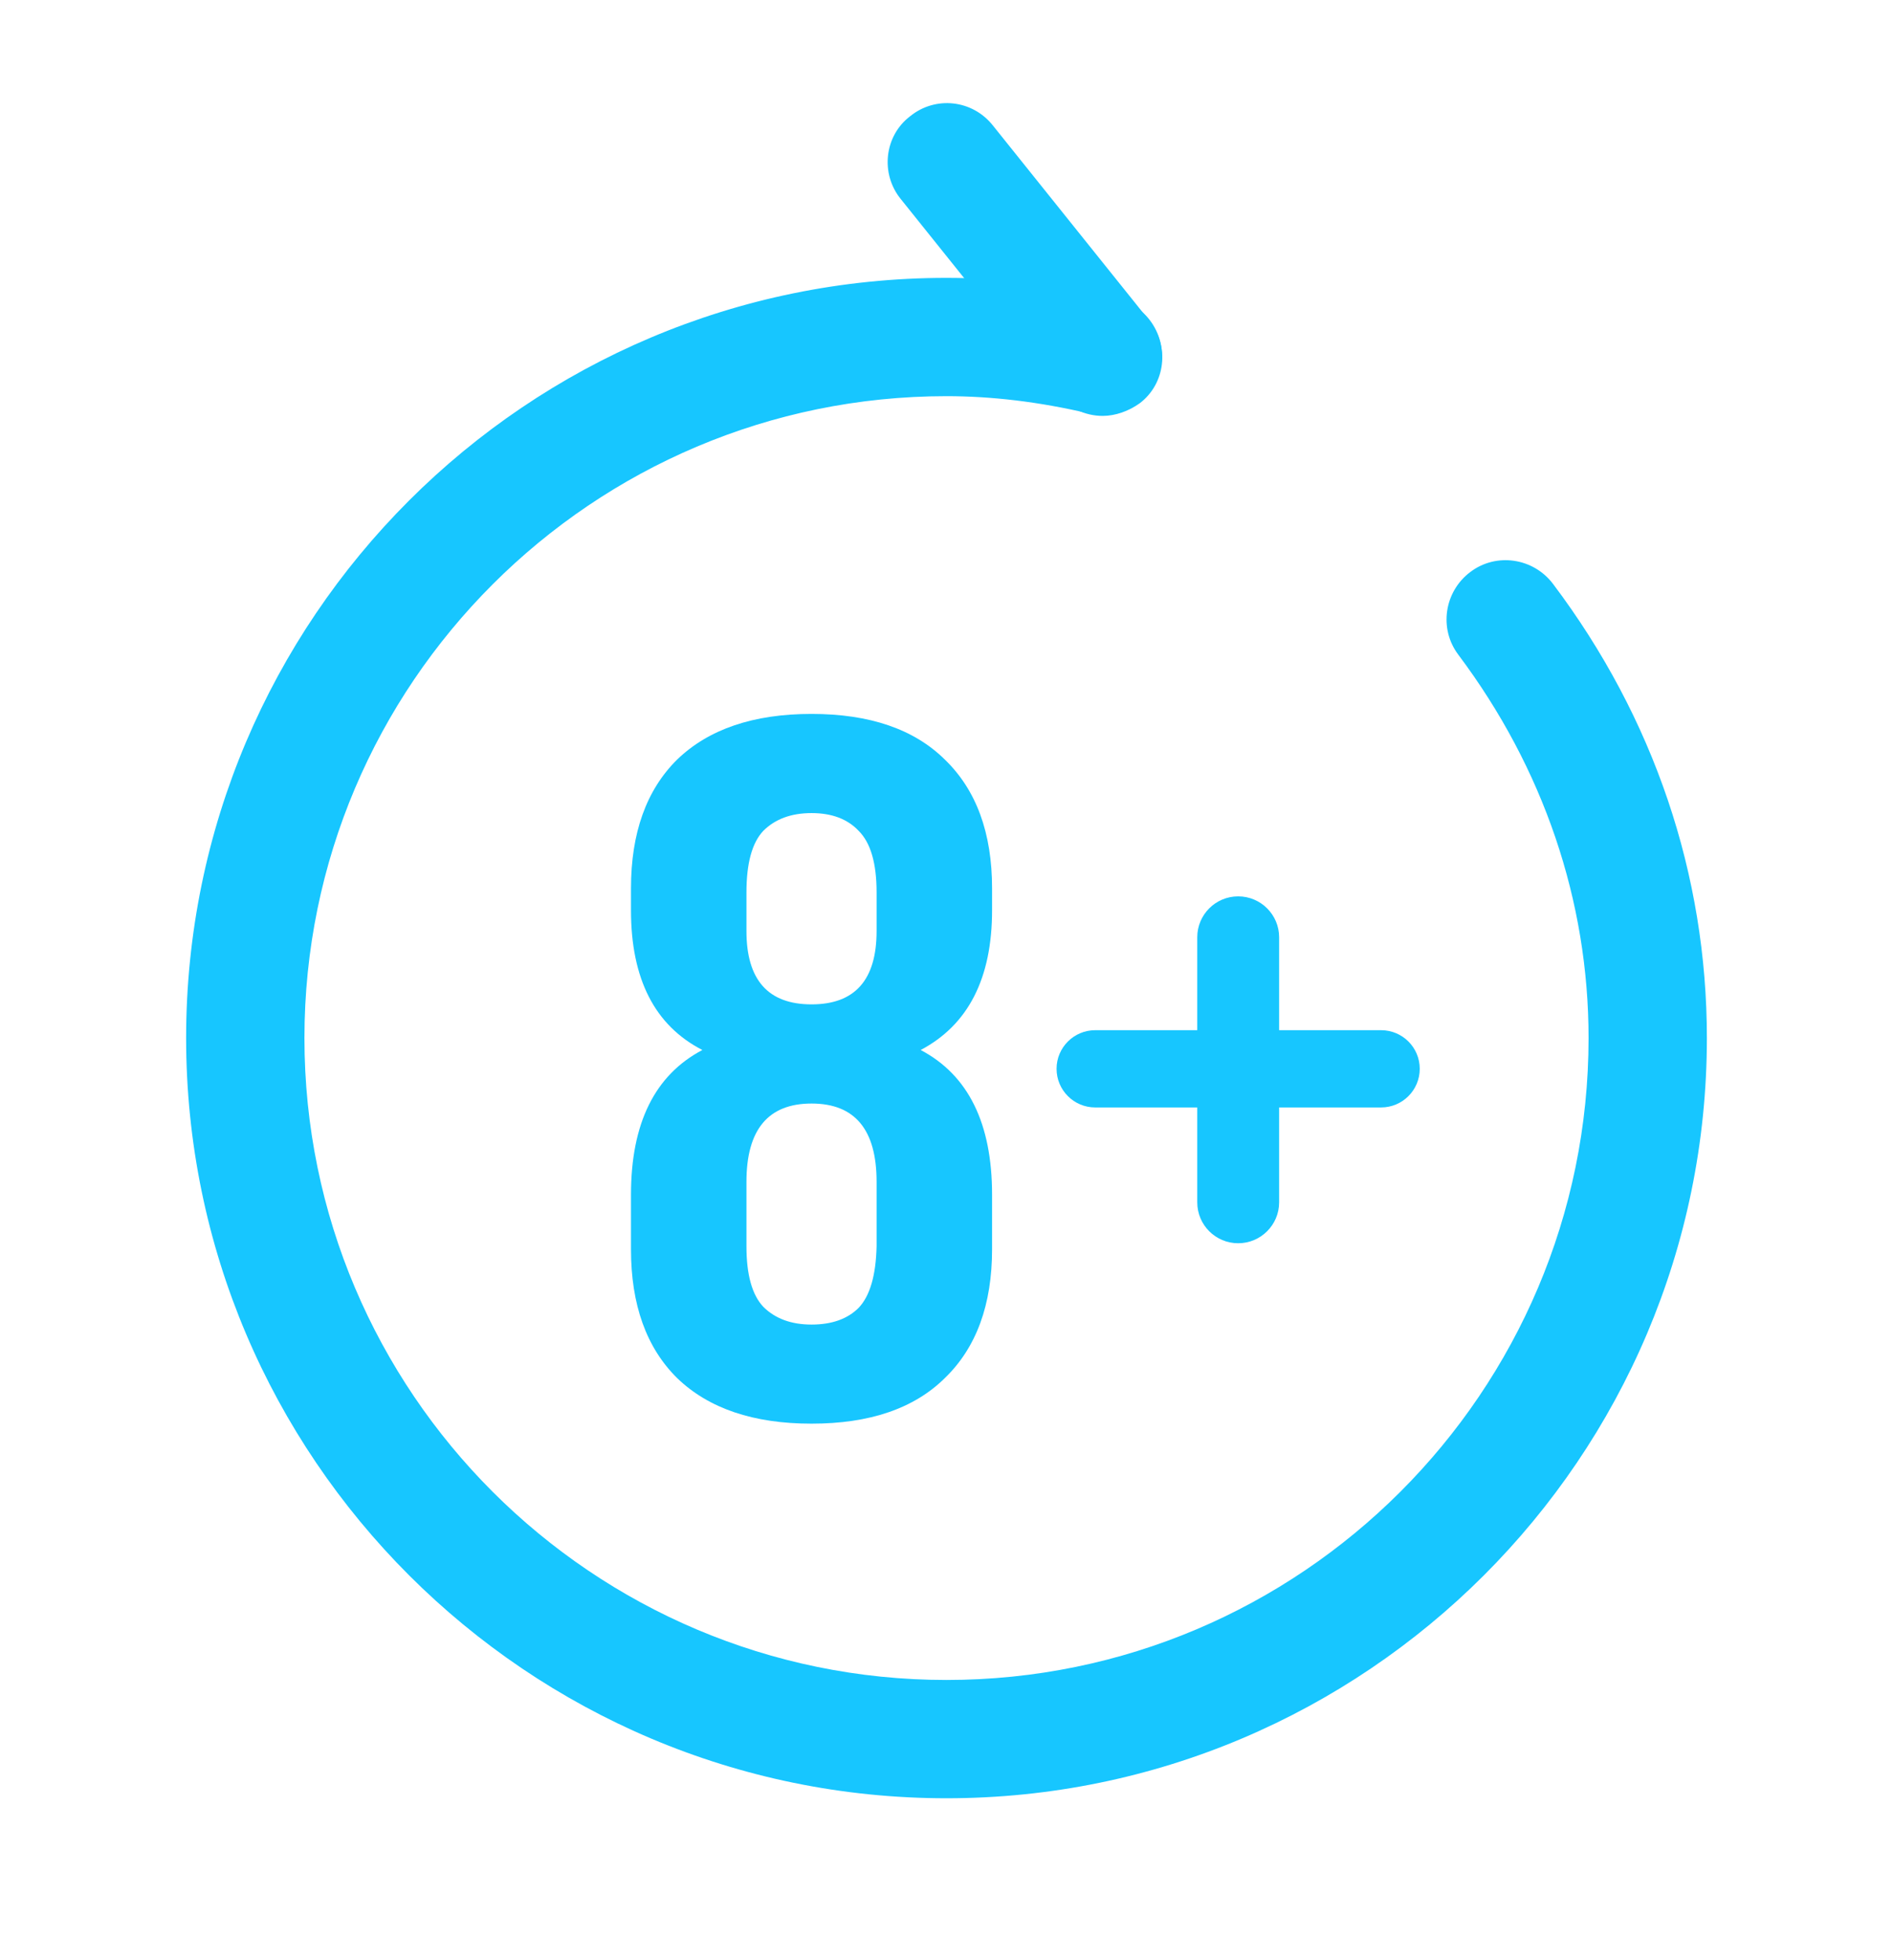 <svg width="28" height="29" viewBox="0 0 28 29" fill="none" xmlns="http://www.w3.org/2000/svg">
<path d="M14.674 18.482C14.674 19.303 14.441 19.938 13.975 20.388C13.52 20.838 12.863 21.062 12.004 21.062C11.145 21.062 10.482 20.838 10.016 20.388C9.561 19.938 9.333 19.303 9.333 18.482V17.675C9.333 16.619 9.685 15.905 10.389 15.534C9.685 15.172 9.333 14.483 9.333 13.466V13.143C9.333 12.322 9.561 11.687 10.016 11.237C10.482 10.787 11.145 10.562 12.004 10.562C12.863 10.562 13.52 10.787 13.975 11.237C14.441 11.687 14.674 12.322 14.674 13.143V13.466C14.674 14.473 14.322 15.162 13.618 15.534C14.322 15.905 14.674 16.619 14.674 17.675V18.482ZM11.041 13.774C11.041 14.498 11.362 14.859 12.004 14.859C12.645 14.859 12.966 14.498 12.966 13.774V13.202C12.966 12.772 12.878 12.469 12.702 12.293C12.537 12.117 12.304 12.029 12.004 12.029C11.703 12.029 11.465 12.117 11.289 12.293C11.124 12.469 11.041 12.772 11.041 13.202V13.774ZM11.041 18.438C11.041 18.858 11.124 19.156 11.289 19.332C11.465 19.508 11.703 19.596 12.004 19.596C12.304 19.596 12.537 19.513 12.702 19.347C12.868 19.171 12.956 18.868 12.966 18.438V17.484C12.966 16.712 12.645 16.326 12.004 16.326C11.362 16.326 11.041 16.712 11.041 17.484V18.438Z" fill="#17C6FF"/>
<path d="M20.428 15.241C20.744 15.241 21 15.497 21 15.812C21 16.128 20.744 16.384 20.428 16.384H18.92V17.788C18.92 18.122 18.648 18.393 18.314 18.393C17.98 18.393 17.709 18.122 17.709 17.788V16.384H16.2C15.884 16.384 15.628 16.128 15.628 15.812C15.628 15.497 15.884 15.241 16.2 15.241H17.709V13.866C17.709 13.532 17.98 13.261 18.314 13.261C18.648 13.261 18.92 13.532 18.92 13.866V15.241H20.428Z" fill="#17C6FF"/>
<path d="M16.31 6.153C16.053 6.153 15.796 6.036 15.633 5.826L13.323 2.944C13.02 2.571 13.078 2.011 13.463 1.719C13.836 1.416 14.385 1.474 14.688 1.859L16.998 4.741C17.302 5.114 17.243 5.674 16.858 5.966C16.695 6.083 16.496 6.153 16.31 6.153Z" fill="#17C6FF"/>
<path d="M14 26.604C7.805 26.604 2.753 21.564 2.753 15.357C2.753 9.151 7.793 4.111 14 4.111C14.805 4.111 15.622 4.204 16.508 4.414C16.975 4.519 17.278 4.998 17.162 5.464C17.057 5.931 16.578 6.234 16.111 6.118C15.365 5.943 14.665 5.861 14 5.861C8.762 5.861 4.503 10.119 4.503 15.357C4.503 20.596 8.762 24.854 14 24.854C19.238 24.854 23.497 20.596 23.497 15.357C23.497 13.328 22.831 11.367 21.572 9.688C21.28 9.303 21.361 8.754 21.747 8.463C22.131 8.171 22.68 8.253 22.971 8.638C24.465 10.621 25.247 12.943 25.247 15.357C25.247 21.564 20.195 26.604 14 26.604Z" fill="#17C6FF"/>
</svg>

